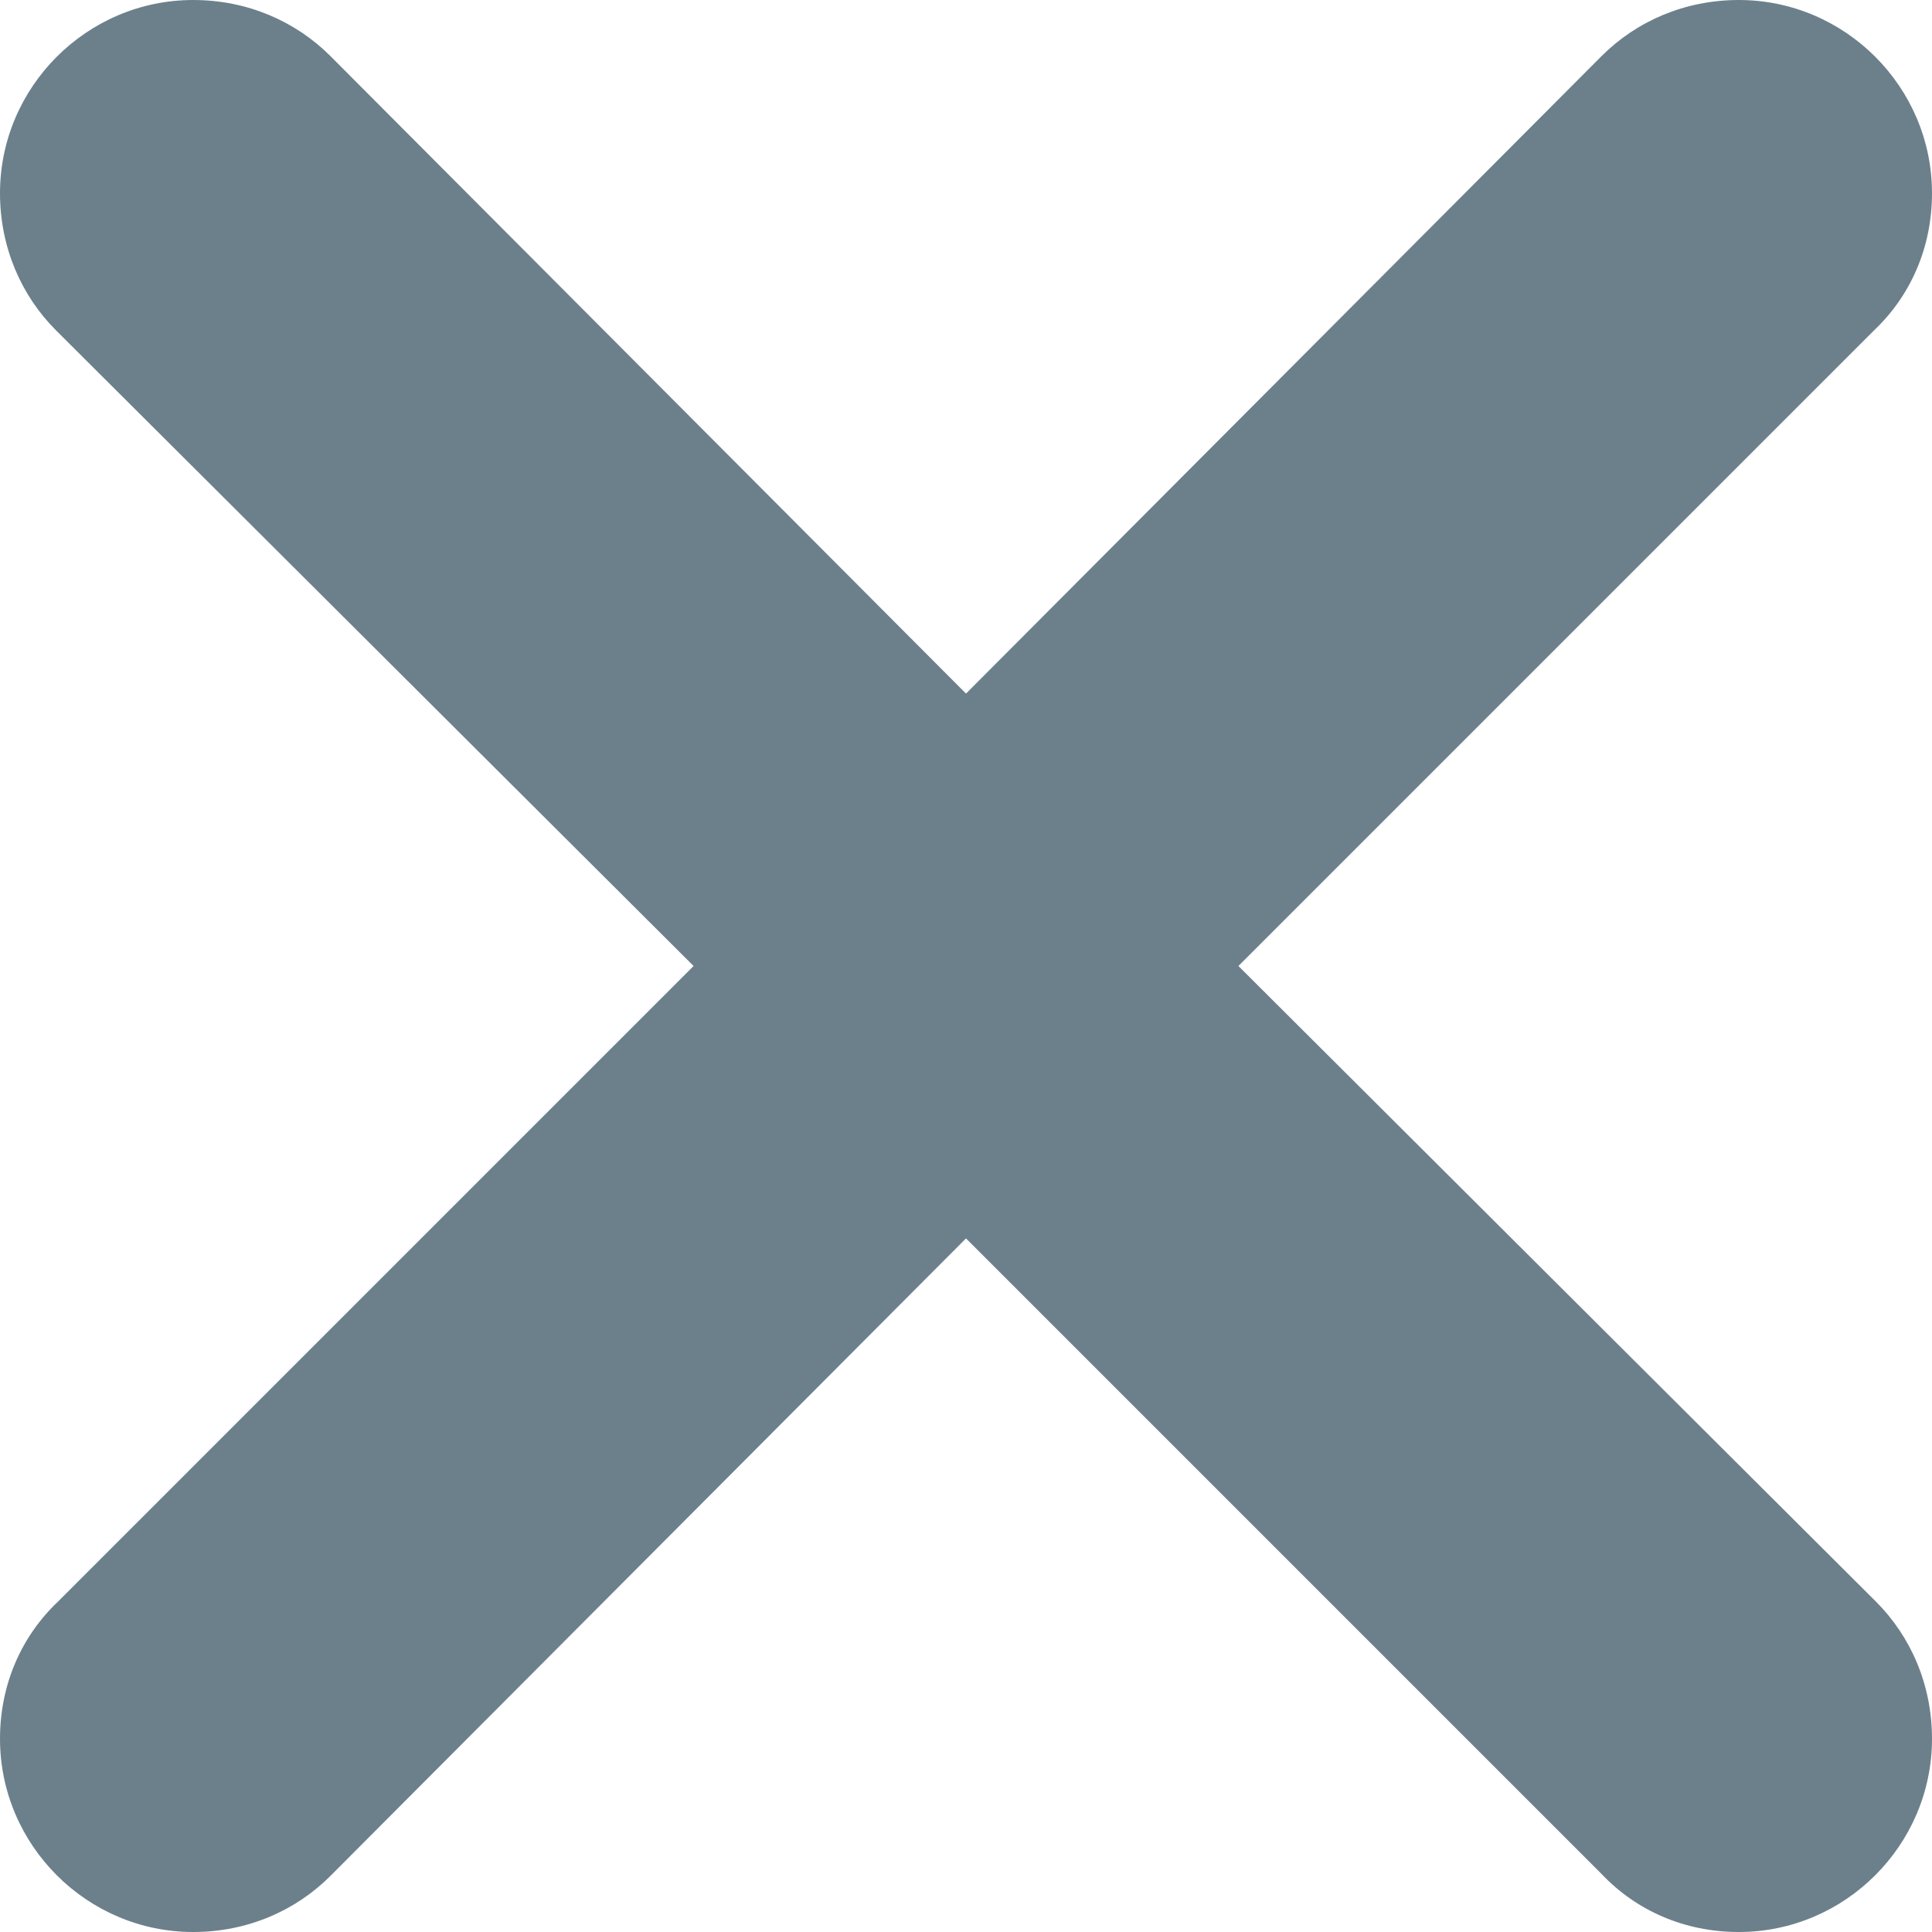 <?xml version="1.0" encoding="UTF-8"?>
<svg width="10px" height="10px" viewBox="0 0 10 10" version="1.1" xmlns="http://www.w3.org/2000/svg" xmlns:xlink="http://www.w3.org/1999/xlink">
    <!-- Generator: Sketch 63.1 (92452) - https://sketch.com -->
    <title>Icons / Close</title>
    <desc>Created with Sketch.</desc>
    <defs>
        <path d="M13.41,12 L16.7,8.71 C16.89,8.53 17,8.28 17,8 C17,7.45 16.55,7 16,7 C15.72,7 15.47,7.11 15.29,7.29 L12,10.59 L8.71,7.29 C8.53,7.11 8.28,7 8,7 C7.45,7 7,7.45 7,8 C7,8.28 7.11,8.53 7.29,8.71 L10.59,12 L7.3,15.29 C7.11,15.47 7,15.72 7,16 C7,16.55 7.45,17 8,17 C8.28,17 8.53,16.89 8.71,16.71 L12,13.41 L15.29,16.7 C15.47,16.89 15.72,17 16,17 C16.55,17 17,16.55 17,16 C17,15.72 16.89,15.47 16.71,15.29 L13.41,12 Z" id="path-1"></path>
    </defs>
    <g id="Иконки-CMP" stroke="none" stroke-width="1" fill="none" fill-rule="evenodd">
        <g id="Artboard" transform="translate(-2062, -1798)">
            <g id="Icons-/-Close" transform="translate(2055, 1791)">
                <rect id="Rectangle-Copy-4" x="0" y="0" width="24" height="24"></rect>
                <mask id="mask-2" fill="white">
                    <use xlink:href="#path-1"></use>
                </mask>
                <use id="cross" fill="#6C808B" fill-rule="nonzero" xlink:href="#path-1"></use>
            </g>
        </g>
    </g>
</svg>